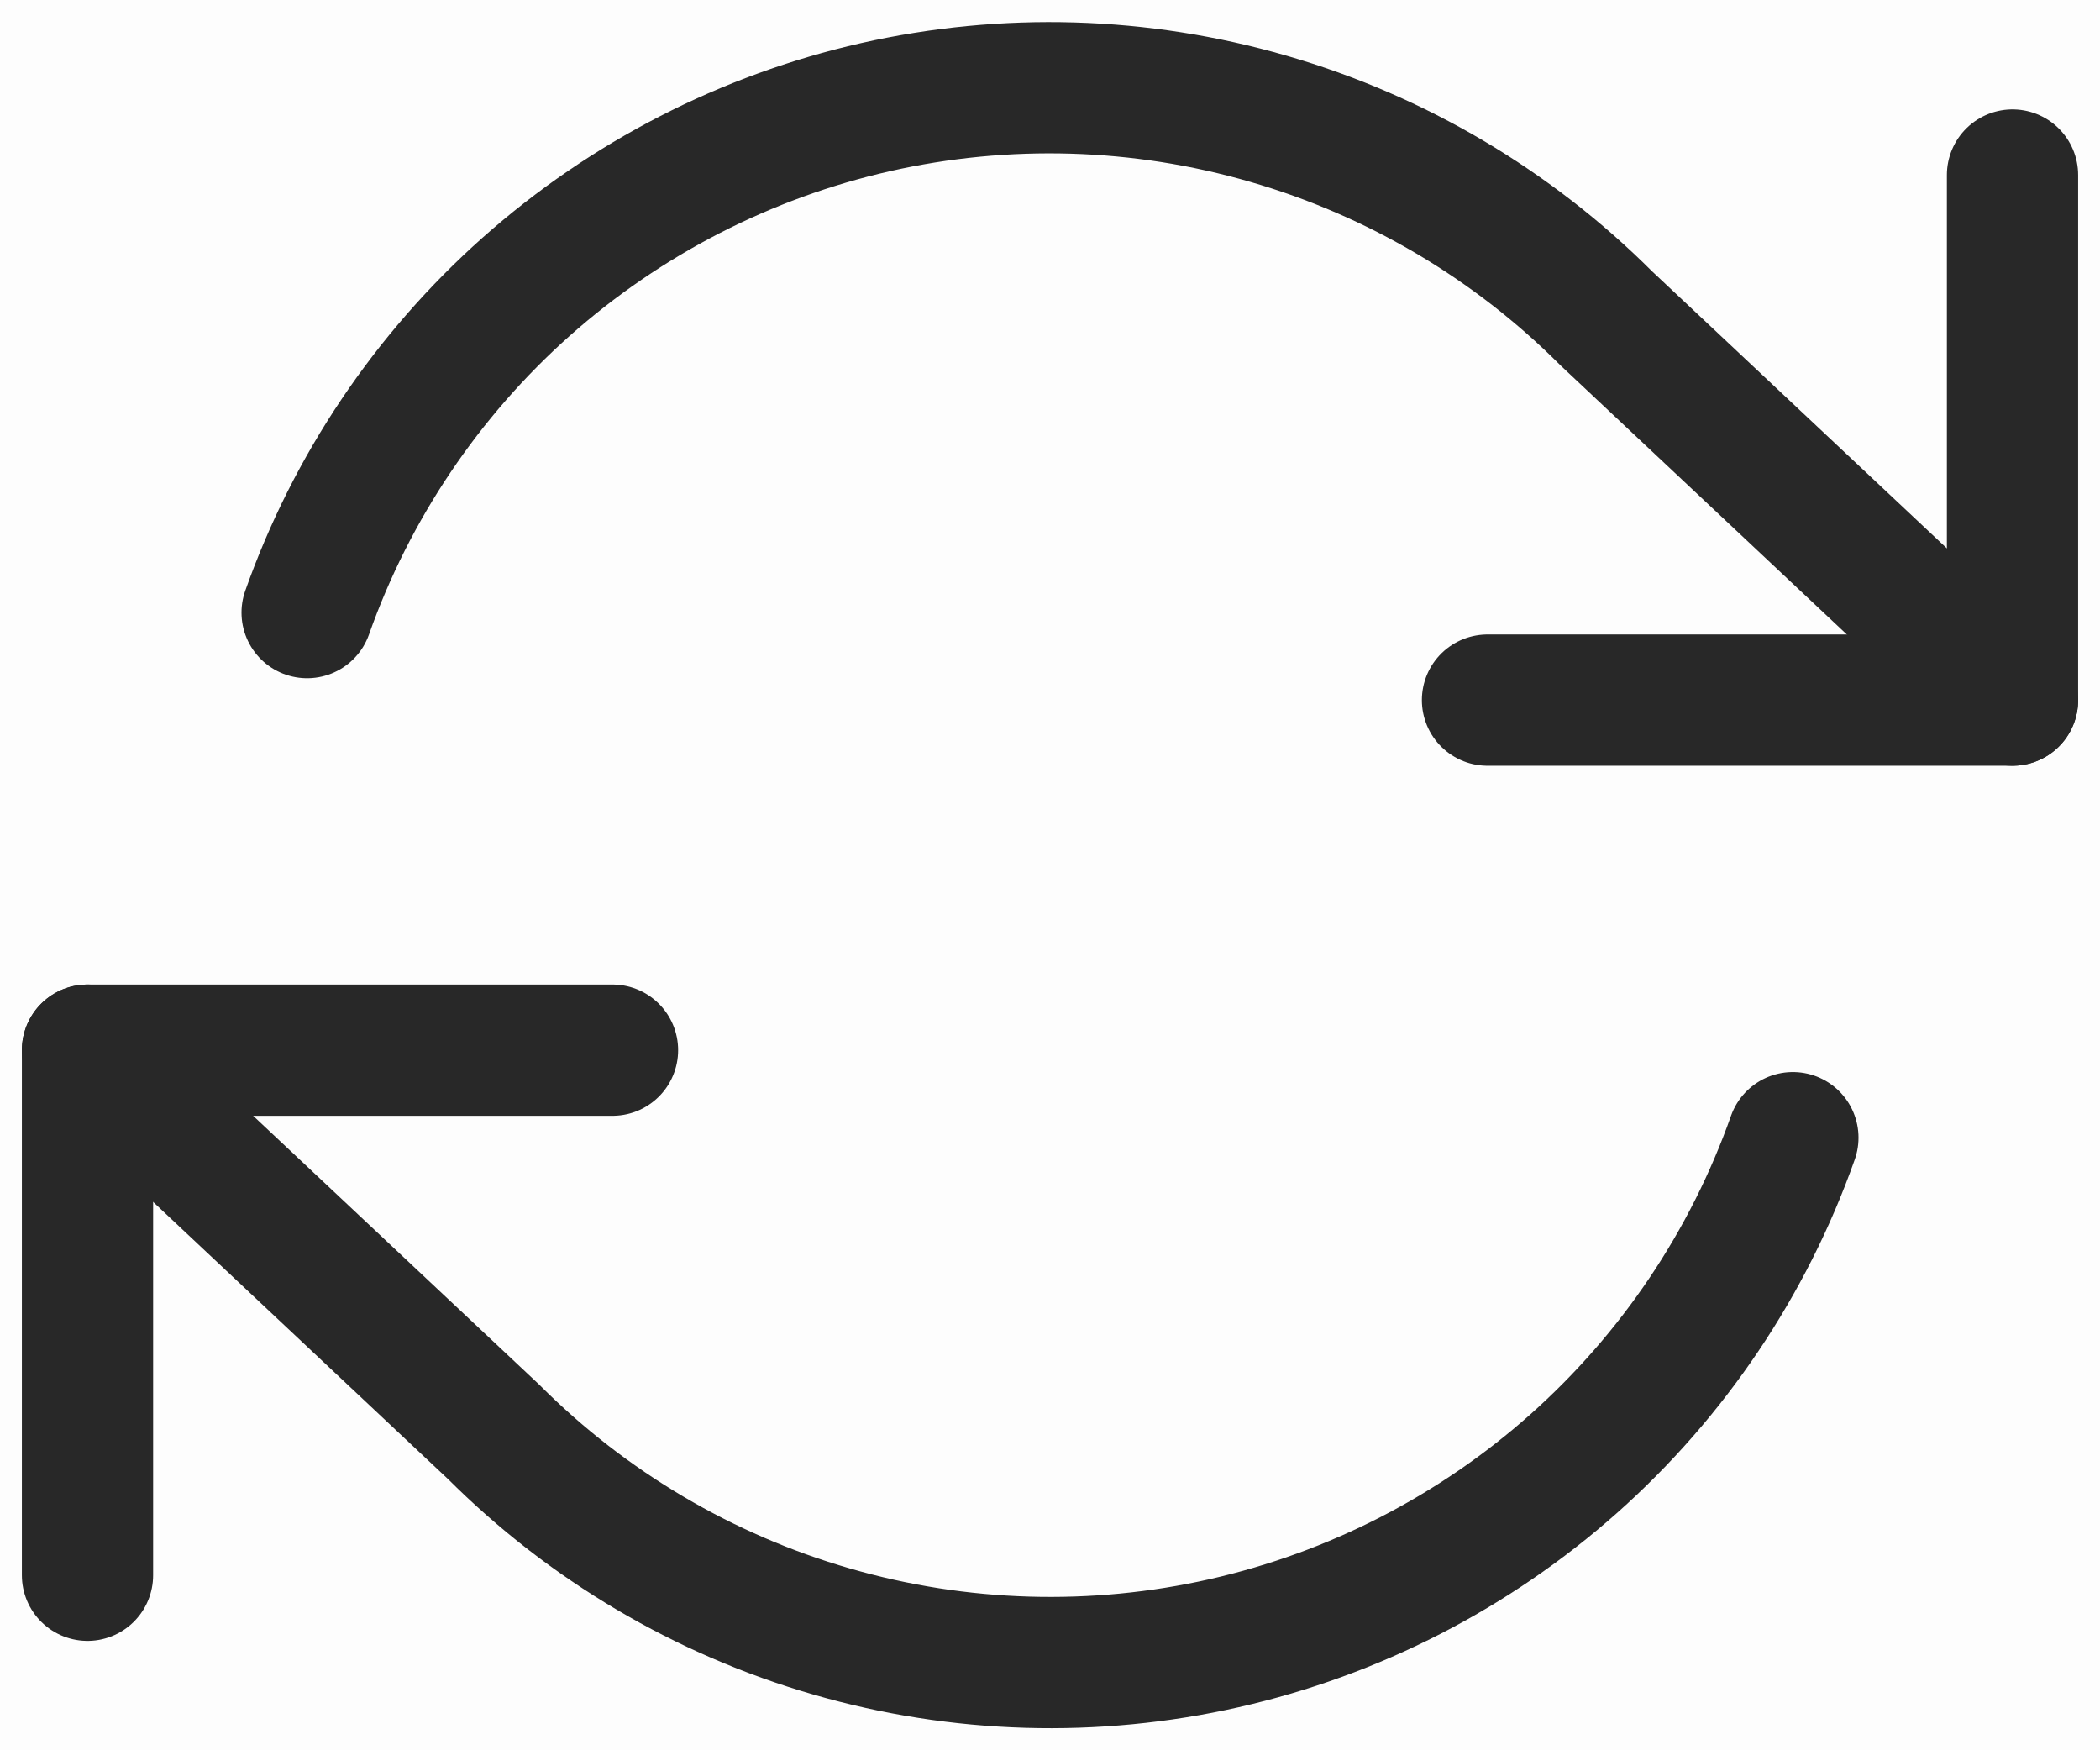 <svg width="24" height="20" viewBox="0 0 24 20" fill="none" xmlns="http://www.w3.org/2000/svg">
<rect x="0" y="0" width="24" height="20" fill="#808080" stroke="none"/>
<!-- <rect width="24" height="20" fill="#282731"/> -->
<g clip-path="url(#clip0)">
<rect width="360" height="835" transform="translate(-259 -539)" fill="#FDFDFD"/>
<g clip-path="url(#clip1)">
<path d="M23 2V8H17" stroke="#282828" stroke-width="1.5" stroke-linecap="round" stroke-linejoin="round"/>
<path d="M1 18V12H7" stroke="#282828" stroke-width="1.5" stroke-linecap="round" stroke-linejoin="round"/>
<path d="M3.51 7C4.017 5.567 4.879 4.285 6.015 3.275C7.152 2.266 8.525 1.56 10.008 1.224C11.491 0.889 13.035 0.934 14.495 1.357C15.956 1.779 17.285 2.565 18.36 3.64L23 8M1 12L5.64 16.36C6.715 17.435 8.044 18.221 9.505 18.643C10.965 19.066 12.509 19.111 13.992 18.776C15.475 18.44 16.848 17.735 17.985 16.725C19.121 15.715 19.983 14.433 20.49 13" stroke="#282828" stroke-width="1.5" stroke-linecap="round" stroke-linejoin="round"/>
</g>
</g>
<defs>
<clipPath id="clip0">
<rect width="360" height="835" fill="white" transform="translate(-259 -539)"/>
</clipPath>
<clipPath id="clip1">
<rect width="24" height="24" fill="white" transform="translate(-1.52588e-05 -2)"/>
</clipPath>
</defs>
</svg>
